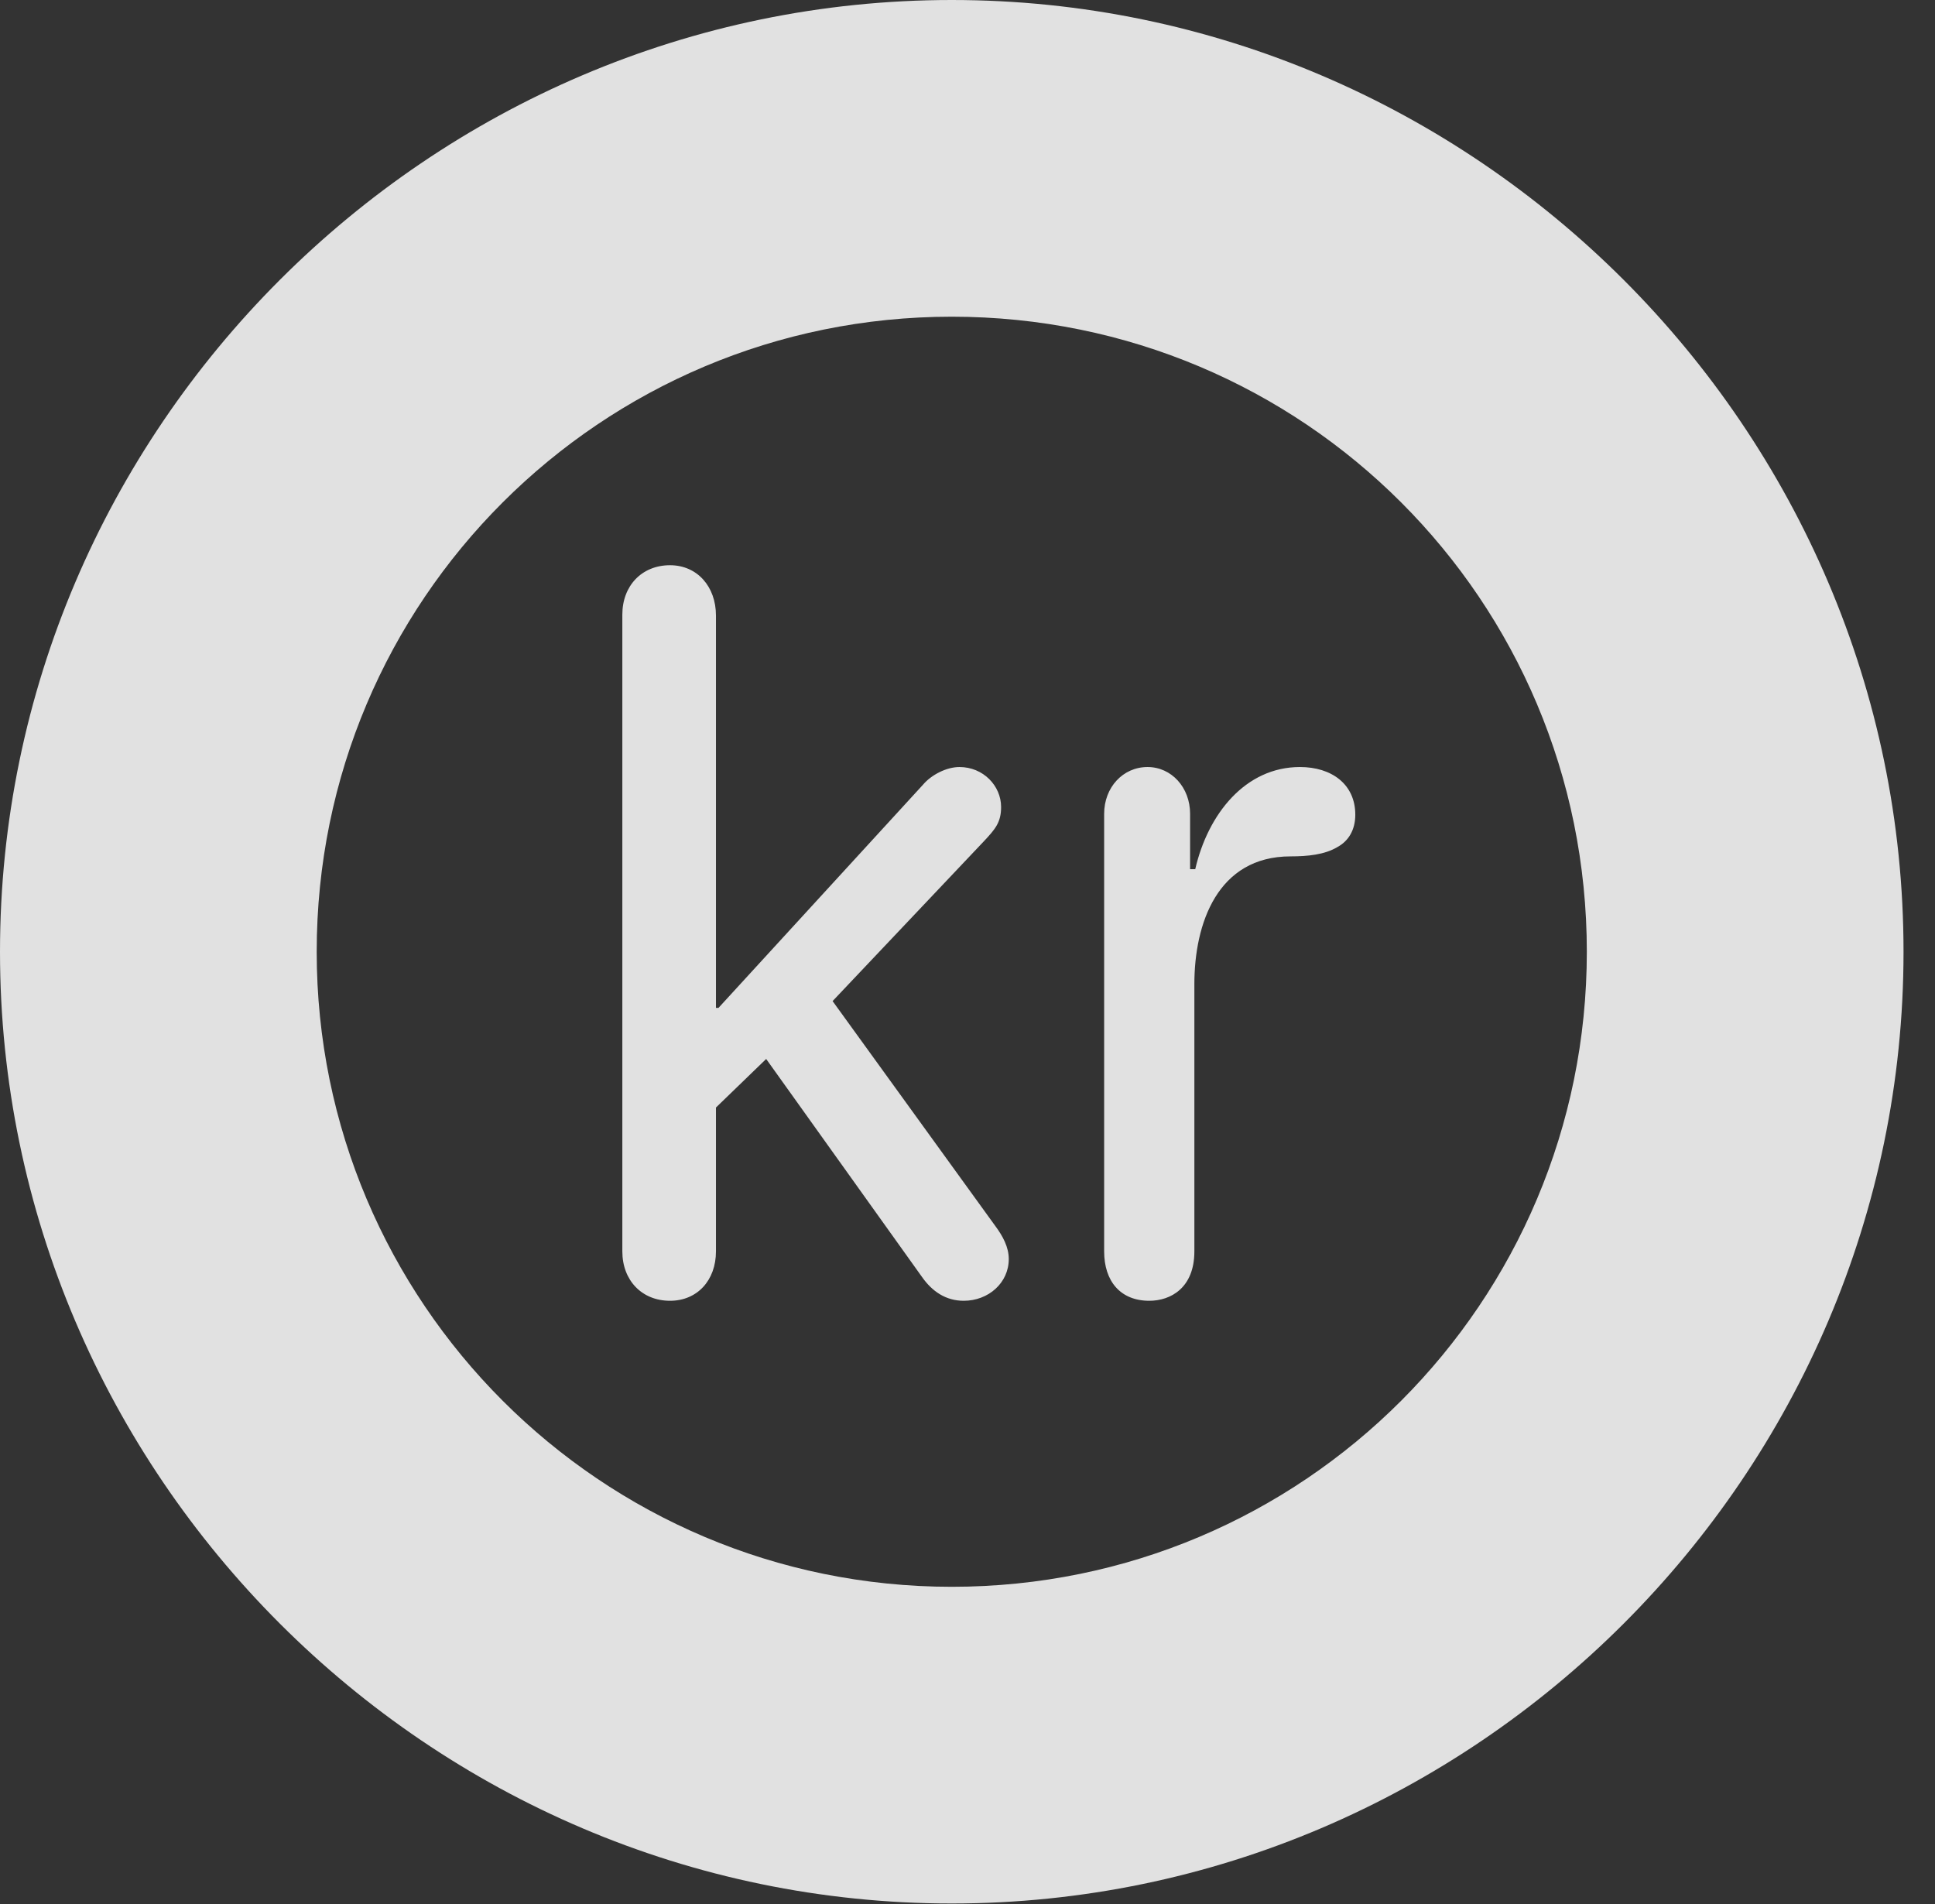 <?xml version="1.0" encoding="UTF-8"?>
<!--Generator: Apple Native CoreSVG 341-->
<!DOCTYPE svg
PUBLIC "-//W3C//DTD SVG 1.1//EN"
       "http://www.w3.org/Graphics/SVG/1.1/DTD/svg11.dtd">
<svg version="1.1" xmlns="http://www.w3.org/2000/svg" xmlns:xlink="http://www.w3.org/1999/xlink" viewBox="0 0 22.197 21.846">
 <rect x="0" y="0" width="22.197" height="21.846" fill="#333333" stroke="none"/>
 <g>
  <rect height="21.846" opacity="0" width="22.197" x="0" y="0"/>
  <path d="M10.918 21.836C16.914 21.836 21.836 16.914 21.836 10.918C21.836 4.922 16.914 0 10.918 0C4.922 0 0 4.922 0 10.918C0 16.914 4.922 21.836 10.918 21.836ZM10.918 18.203C6.895 18.203 3.633 14.941 3.633 10.918C3.633 6.885 6.895 3.633 10.918 3.633C14.951 3.633 18.203 6.885 18.203 10.918C18.203 14.941 14.951 18.203 10.918 18.203Z" fill="white" fill-opacity="0.85"/>
  <path d="M7.686 14.922C7.998 14.922 8.213 14.688 8.213 14.355L8.213 12.705L8.789 12.148L10.576 14.648C10.693 14.815 10.85 14.922 11.055 14.922C11.338 14.922 11.572 14.717 11.572 14.443C11.572 14.307 11.504 14.18 11.416 14.062L9.551 11.484L11.289 9.648C11.416 9.512 11.484 9.434 11.484 9.258C11.484 9.014 11.279 8.799 11.006 8.799C10.859 8.799 10.684 8.887 10.586 9.004L8.242 11.562L8.213 11.562L8.213 7.061C8.213 6.729 7.998 6.484 7.686 6.484C7.363 6.484 7.139 6.719 7.139 7.051L7.139 14.355C7.139 14.688 7.363 14.922 7.686 14.922ZM13.184 14.922C13.428 14.922 13.701 14.775 13.701 14.355L13.701 11.289C13.701 10.596 13.965 9.824 14.805 9.824C15 9.824 15.195 9.805 15.342 9.717C15.469 9.648 15.547 9.521 15.547 9.346C15.547 8.994 15.273 8.799 14.912 8.799C14.287 8.799 13.857 9.336 13.711 9.971L13.652 9.971L13.652 9.336C13.652 9.033 13.438 8.799 13.164 8.799C12.881 8.799 12.666 9.033 12.666 9.336L12.666 14.355C12.666 14.697 12.852 14.922 13.184 14.922Z" fill="white" fill-opacity="0.85"/>
 </g>
</svg>
